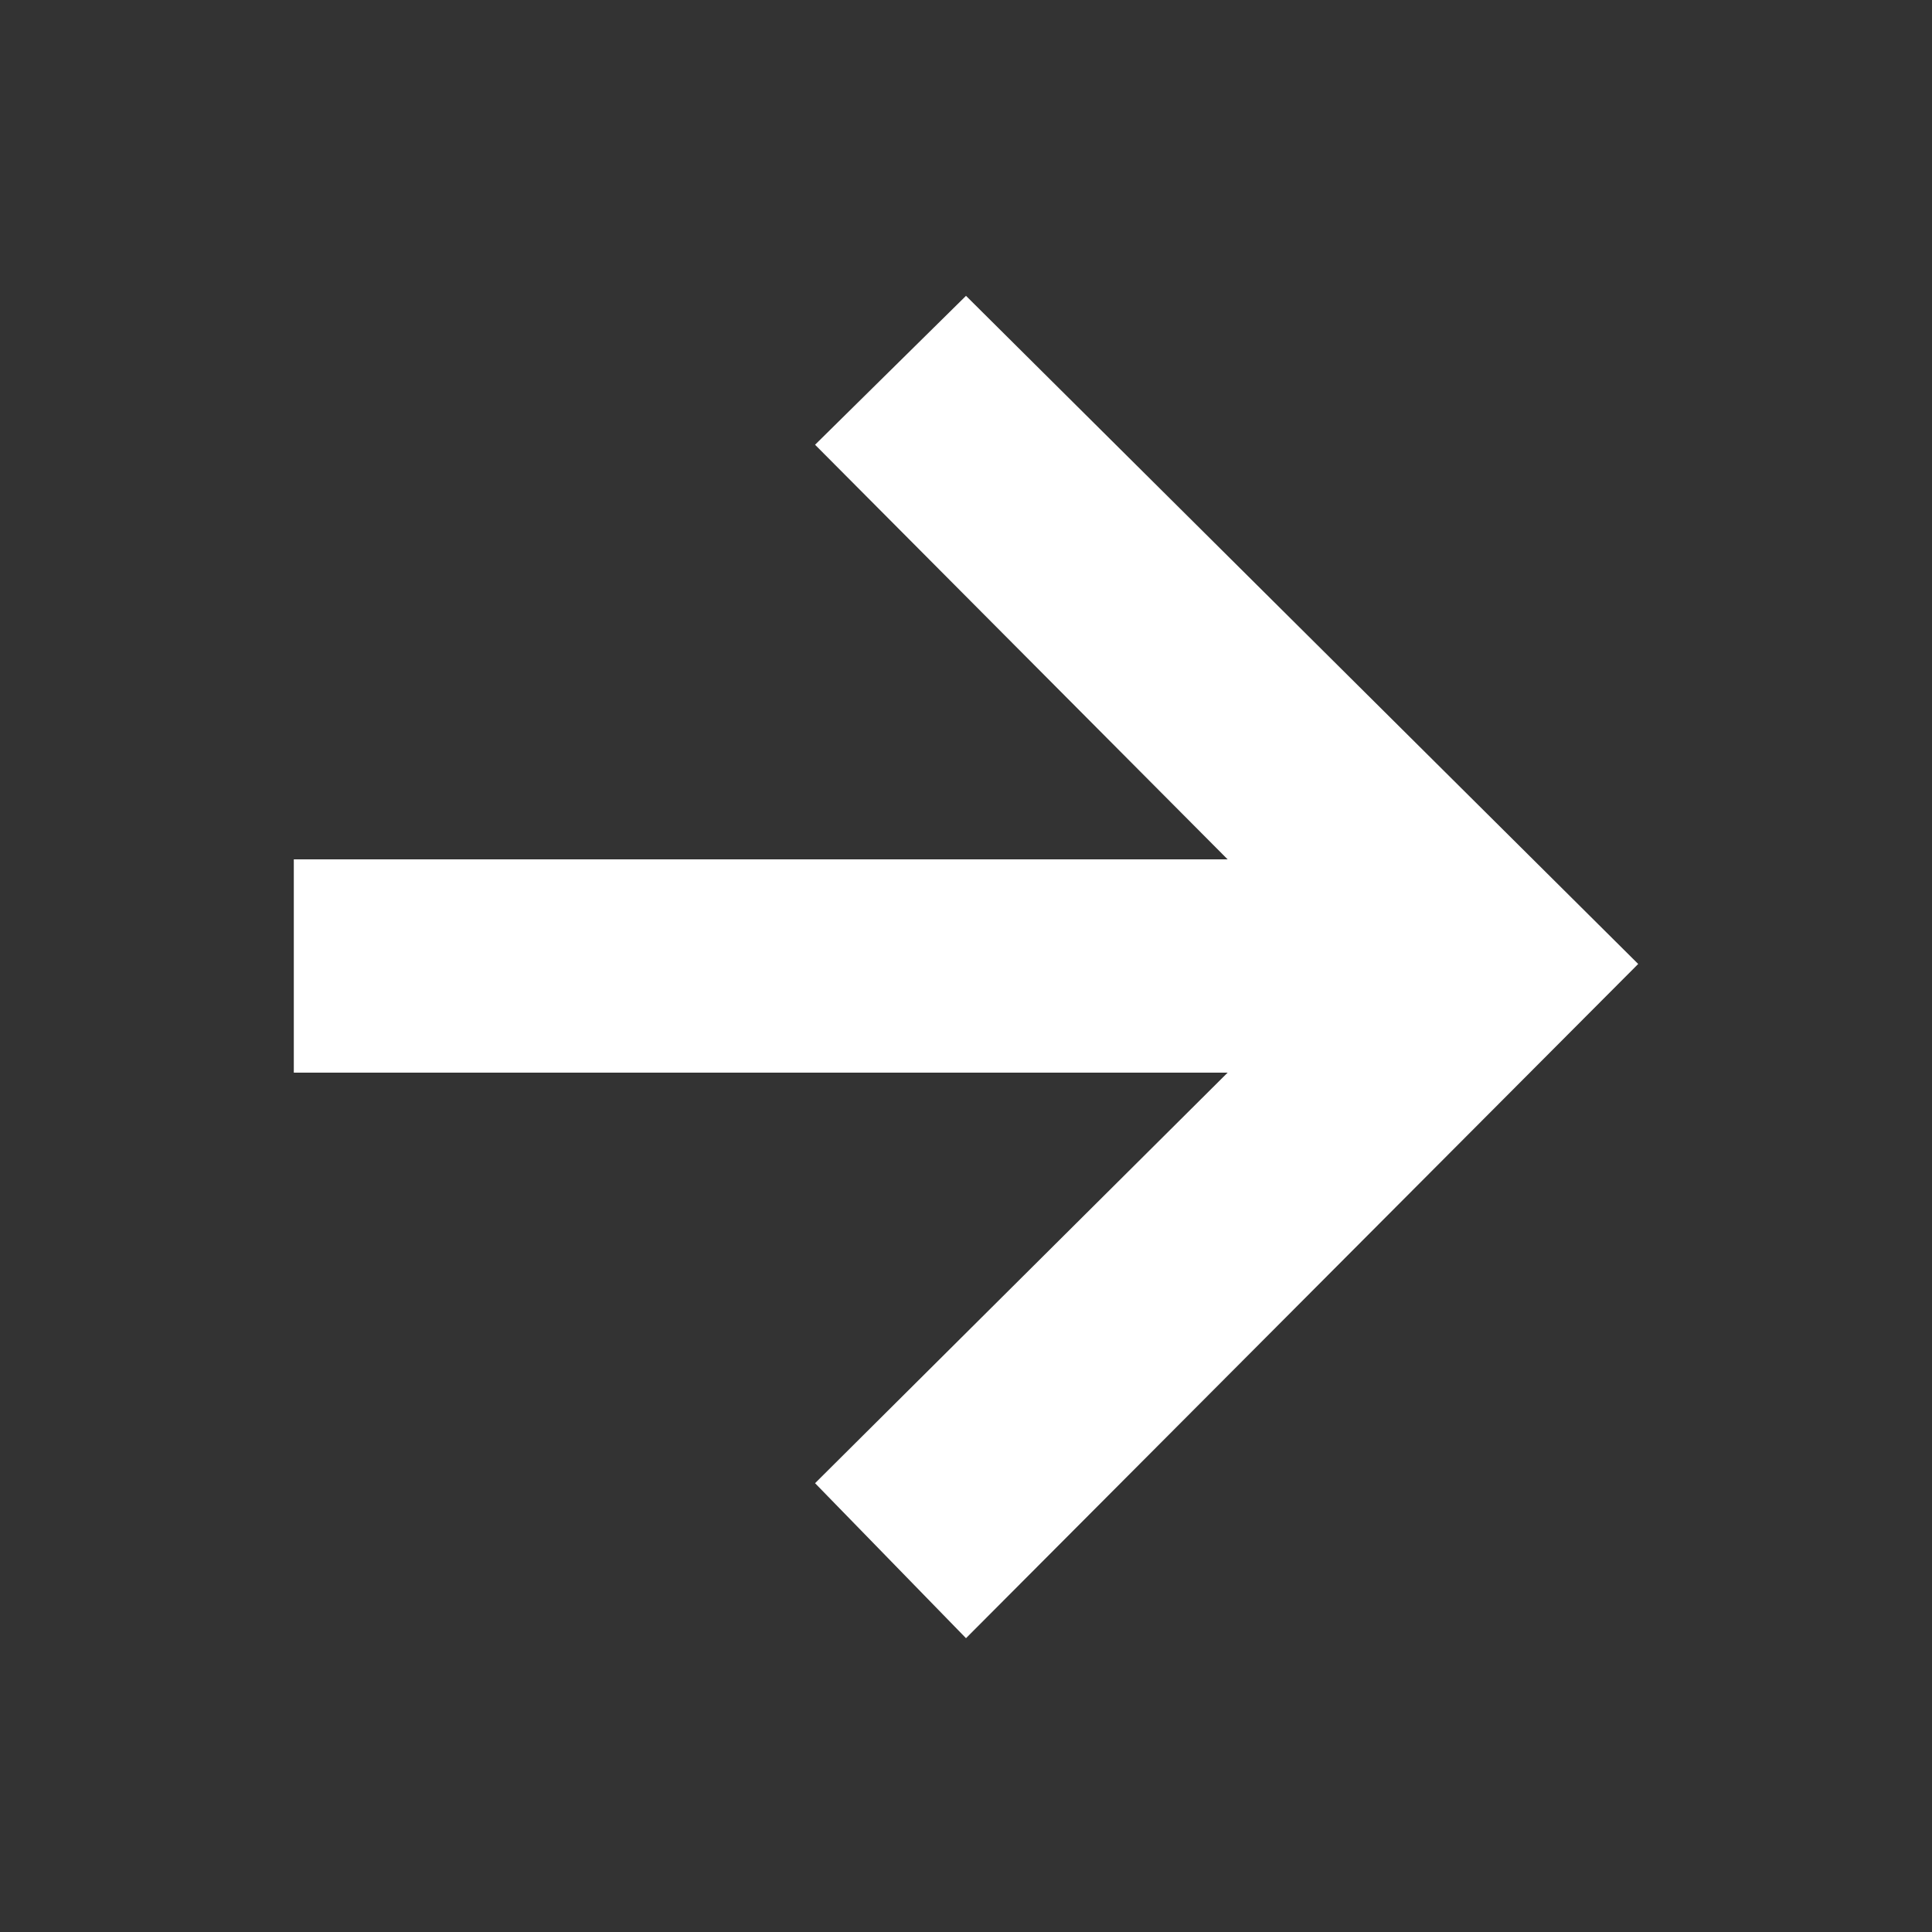 <svg xmlns="http://www.w3.org/2000/svg" height="40" width="40"><rect width="100%" height="100%" fill="#333333" stroke="none"/><path fill="#FFFFFF" d="m20 33.917-3.125-3.209 8.542-8.5H6.083v-4.416h19.334l-8.542-8.584L20 6.125l13.917 13.833Z"/></svg>